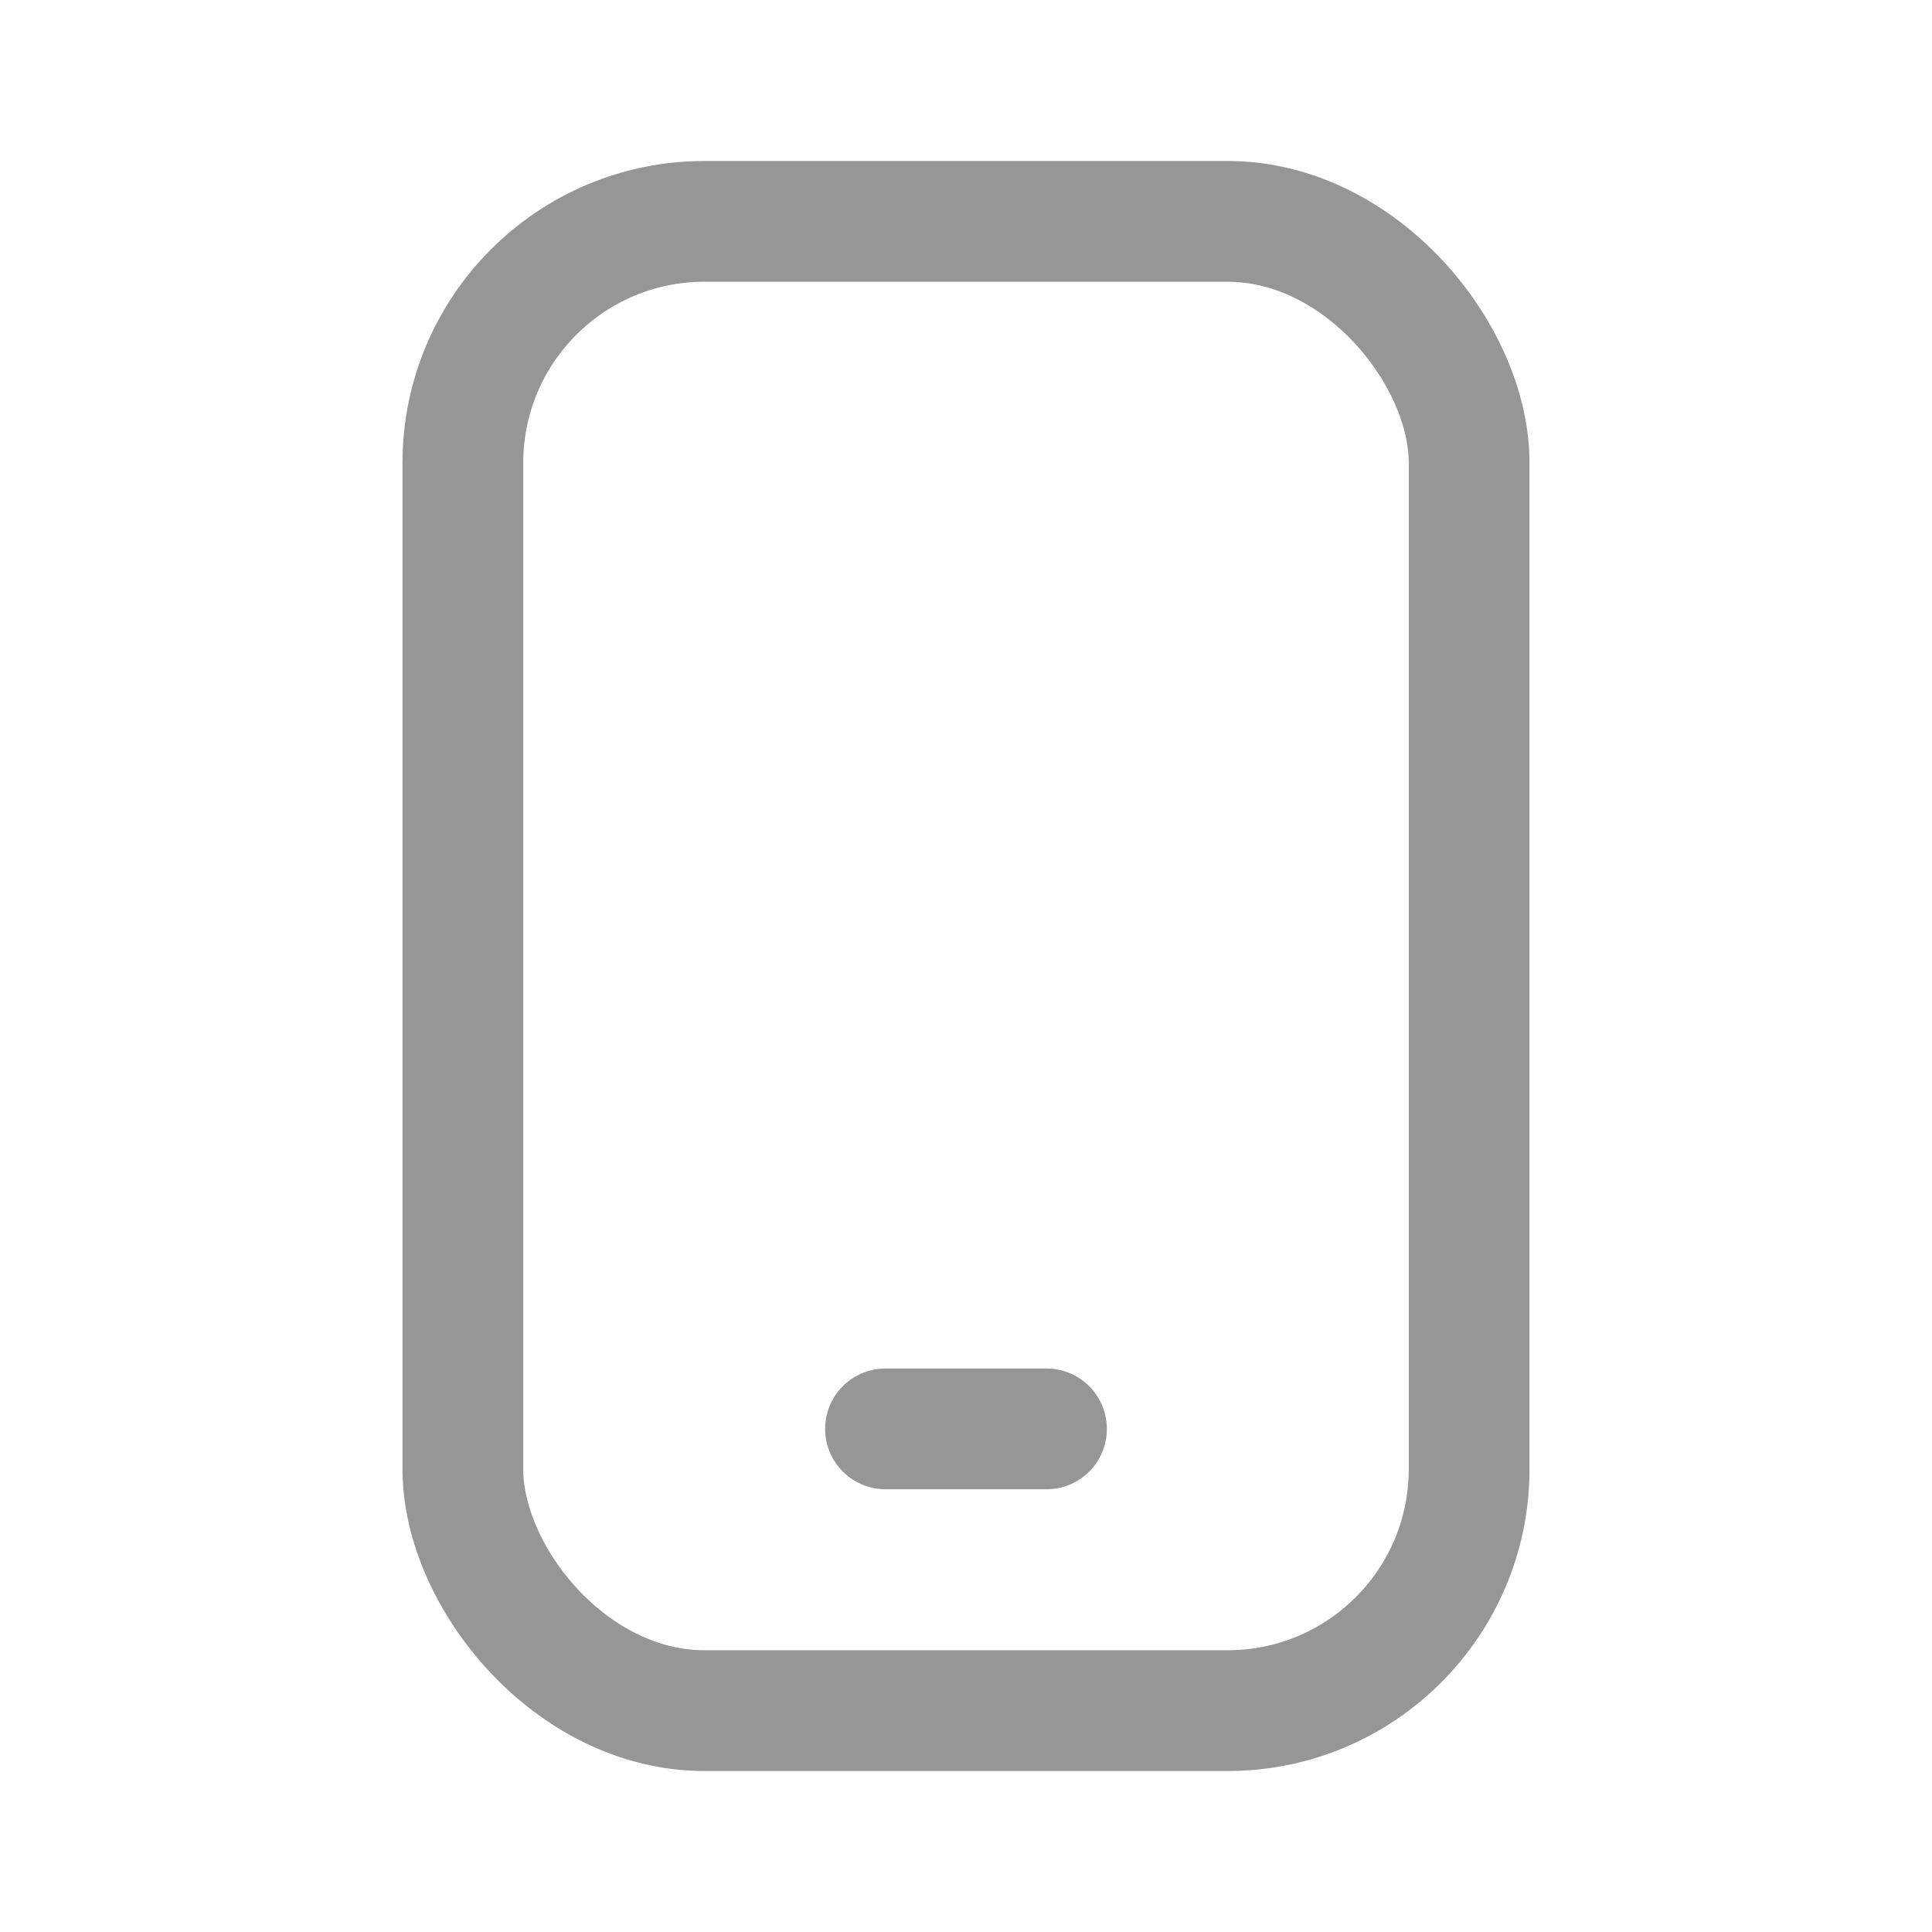 <svg xmlns="http://www.w3.org/2000/svg" width="32px" height="32px" viewBox="0 0 24 24">
    <g fill="none" stroke="#969696" stroke-linecap="round" stroke-linejoin="round" stroke-width="1.5">
        <rect width="12.5" height="18.5" x="5.75" y="2.75" rx="3" />
        <path d="M11 17.75h2" />
    </g>
</svg>